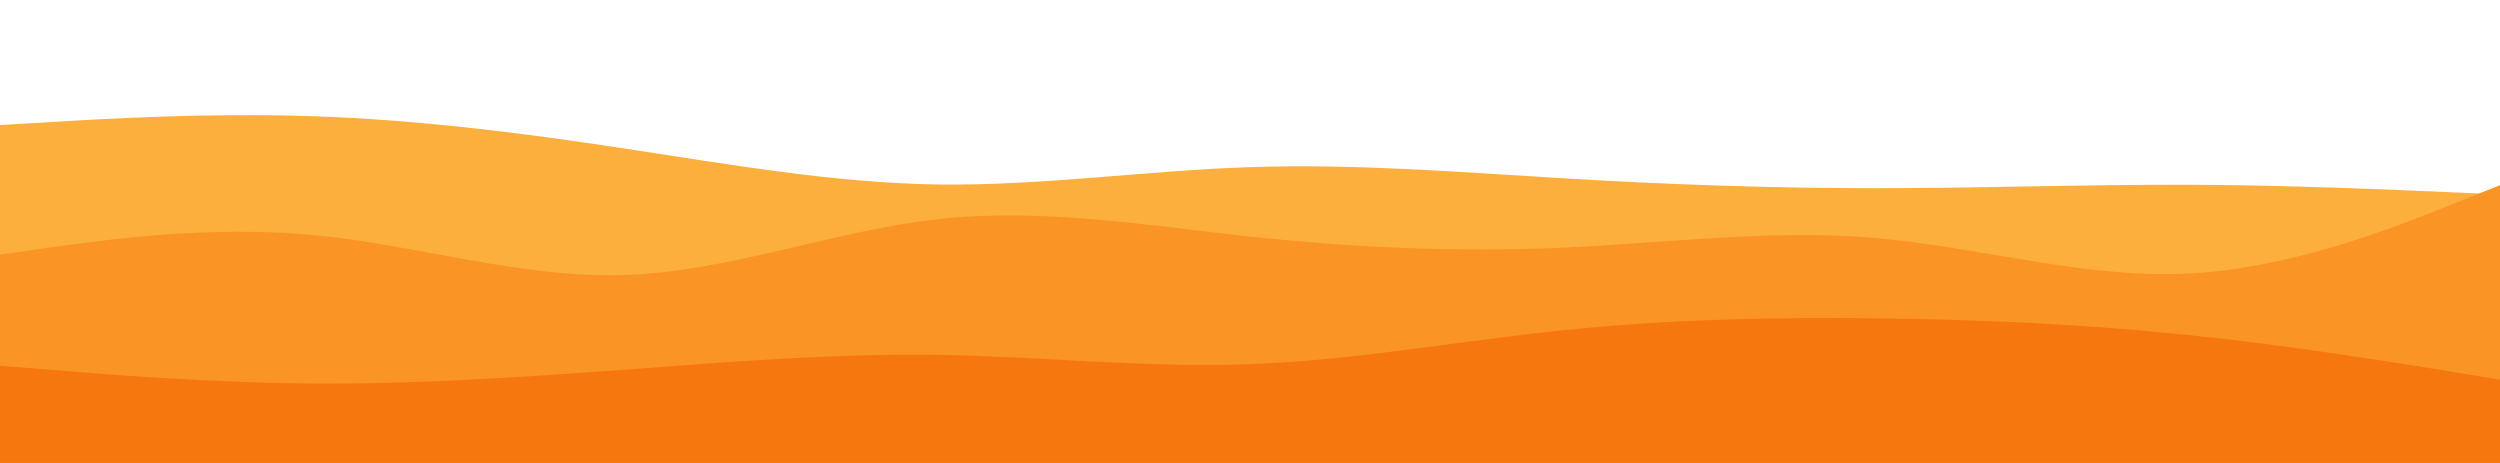 <svg id="visual" viewBox="0 0 1080 200" width="1080" height="200" xmlns="http://www.w3.org/2000/svg" xmlns:xlink="http://www.w3.org/1999/xlink" version="1.1"><path d="M0 54L22.5 52.7C45 51.3 90 48.7 135 50.2C180 51.7 225 57.3 270 64.2C315 71 360 79 405 79.7C450 80.3 495 73.7 540 72.2C585 70.7 630 74.3 675 77C720 79.7 765 81.3 810 81.3C855 81.3 900 79.7 945 79.8C990 80 1035 82 1057.5 83L1080 84L1080 201L1057.5 201C1035 201 990 201 945 201C900 201 855 201 810 201C765 201 720 201 675 201C630 201 585 201 540 201C495 201 450 201 405 201C360 201 315 201 270 201C225 201 180 201 135 201C90 201 45 201 22.5 201L0 201Z" fill="#fcaf3c"></path><path d="M0 110L22.5 106.8C45 103.7 90 97.3 135 101.5C180 105.7 225 120.3 270 118.8C315 117.3 360 99.7 405 94.7C450 89.7 495 97.3 540 102.2C585 107 630 109 675 107C720 105 765 99 810 102.8C855 106.7 900 120.3 945 118.2C990 116 1035 98 1057.5 89L1080 80L1080 201L1057.5 201C1035 201 990 201 945 201C900 201 855 201 810 201C765 201 720 201 675 201C630 201 585 201 540 201C495 201 450 201 405 201C360 201 315 201 270 201C225 201 180 201 135 201C90 201 45 201 22.5 201L0 201Z" fill="#fa9424"></path><path d="M0 158L22.5 159.8C45 161.7 90 165.3 135 165.7C180 166 225 163 270 159.7C315 156.3 360 152.7 405 153.3C450 154 495 159 540 157.3C585 155.7 630 147.3 675 142.7C720 138 765 137 810 137.5C855 138 900 140 945 144.7C990 149.3 1035 156.7 1057.5 160.3L1080 164L1080 201L1057.5 201C1035 201 990 201 945 201C900 201 855 201 810 201C765 201 720 201 675 201C630 201 585 201 540 201C495 201 450 201 405 201C360 201 315 201 270 201C225 201 180 201 135 201C90 201 45 201 22.5 201L0 201Z" fill="#f7770f"></path></svg>